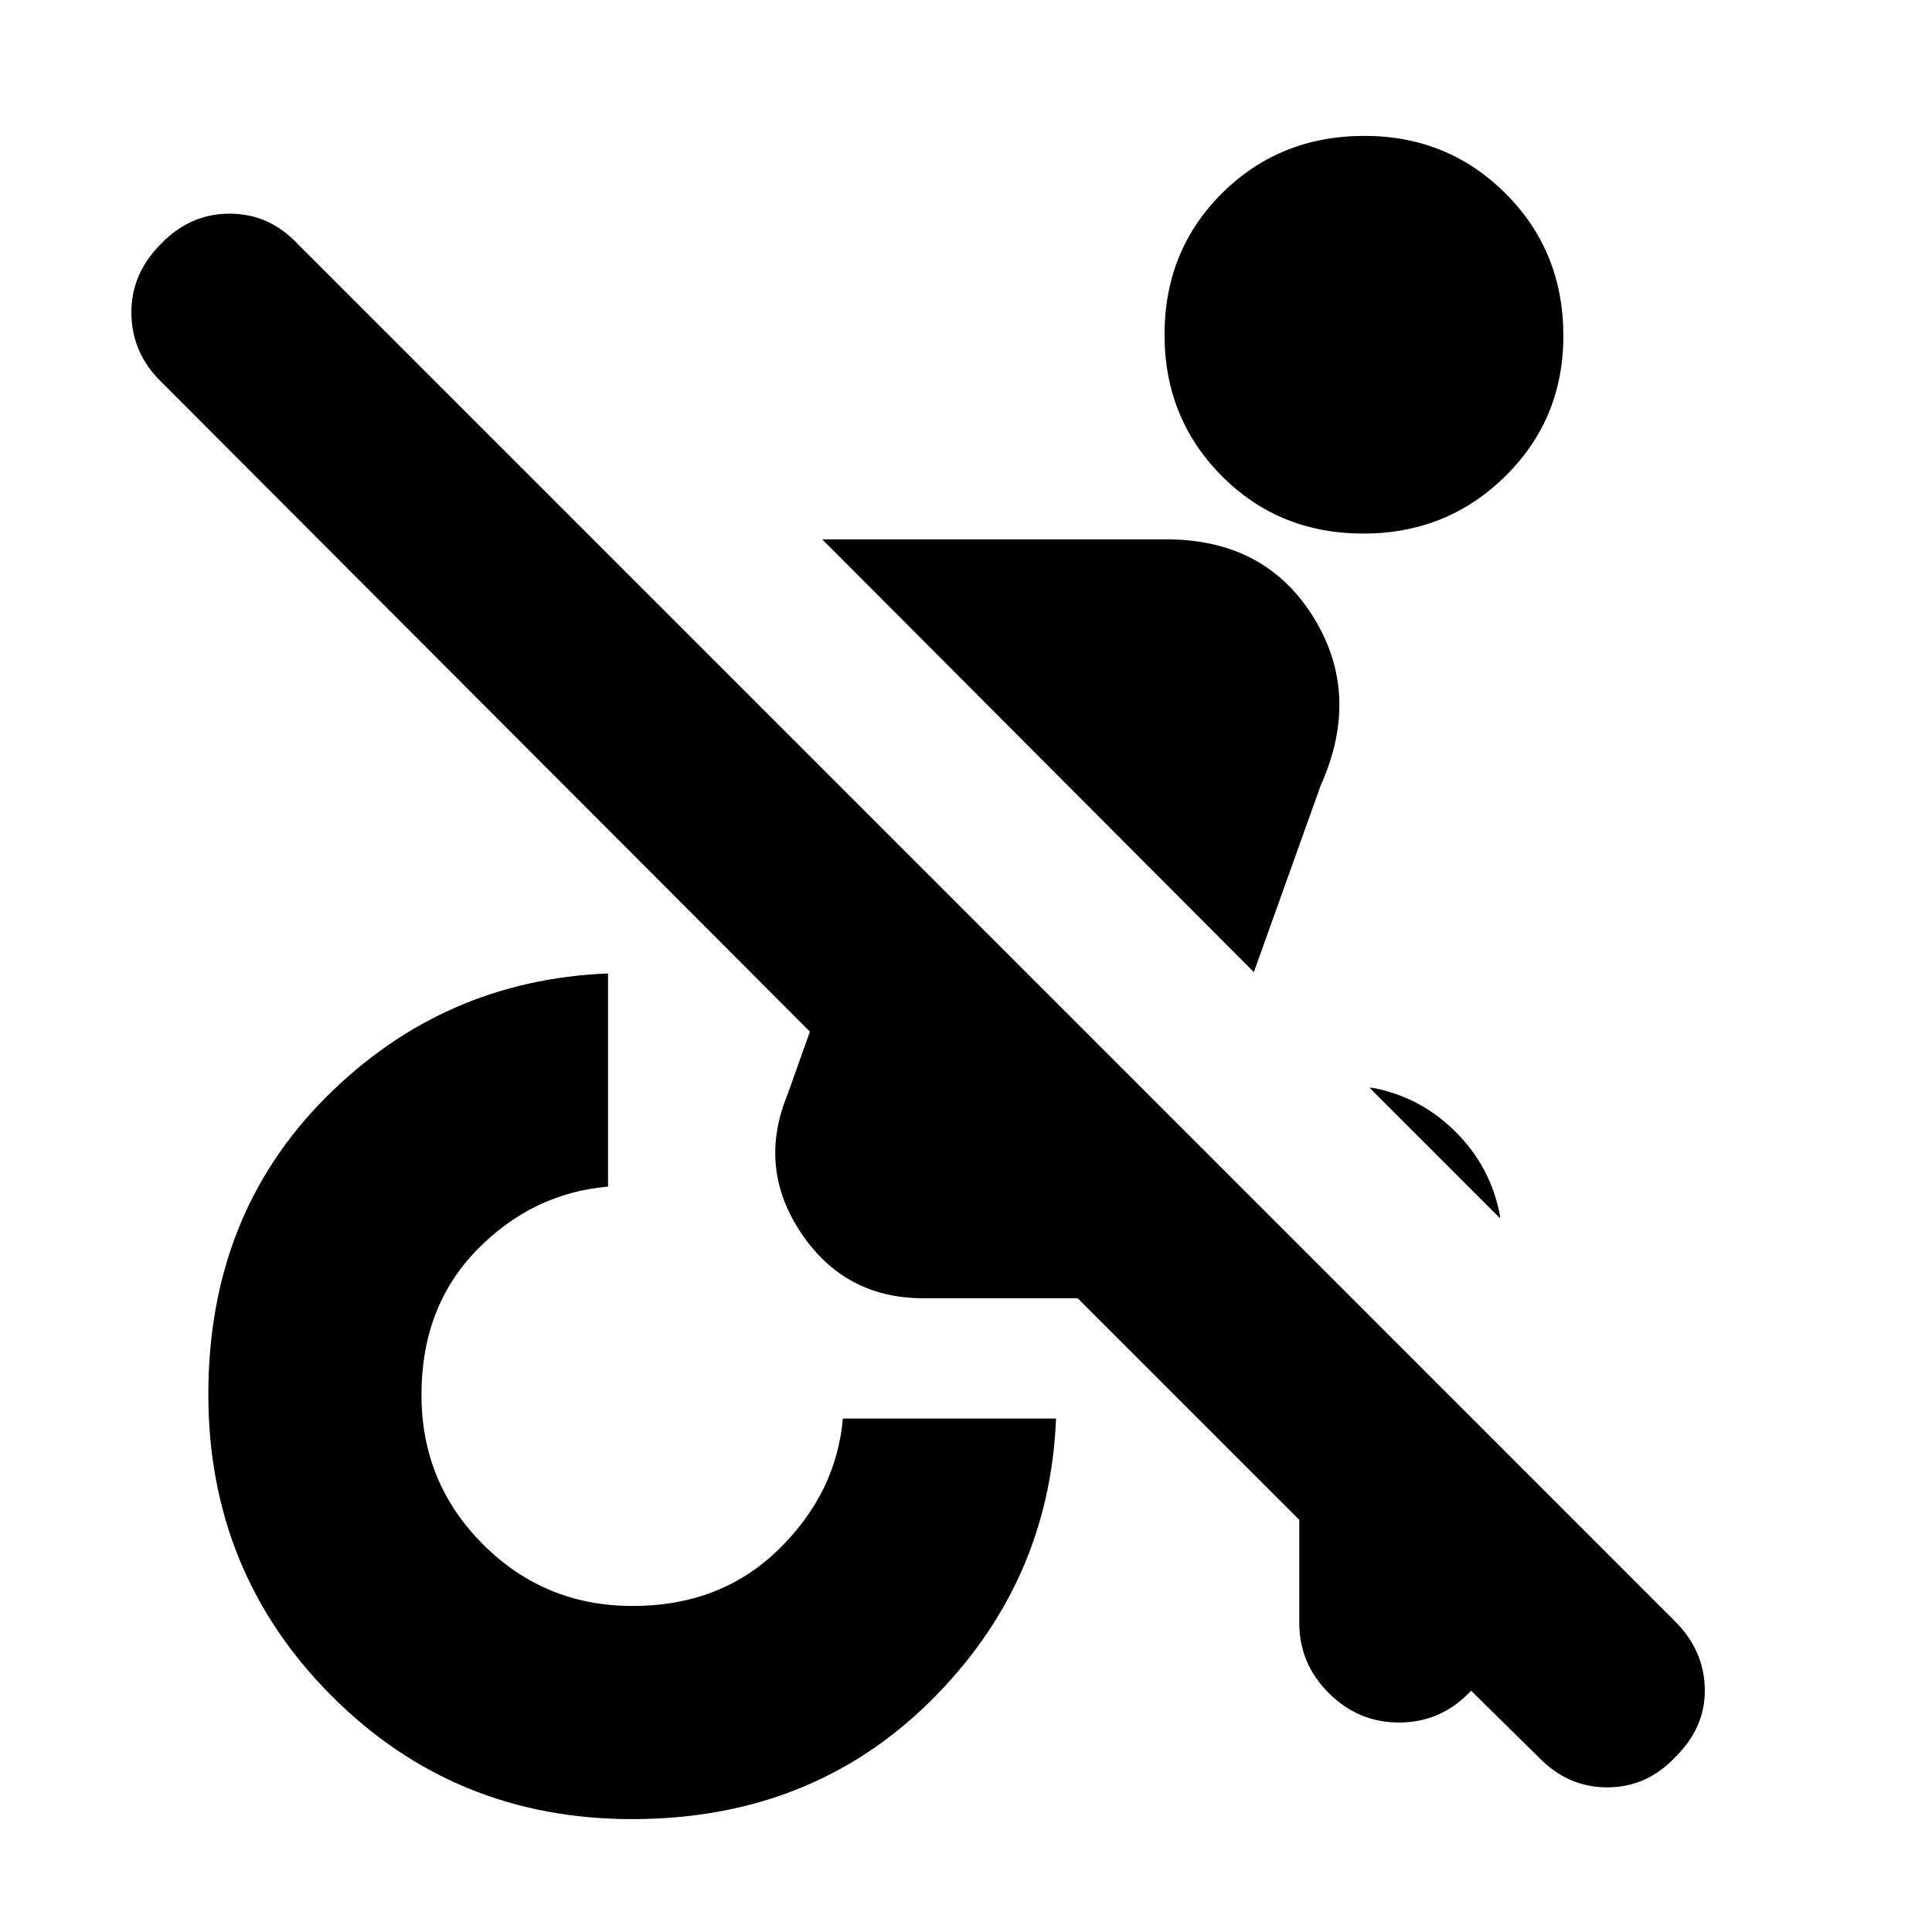 <svg xmlns="http://www.w3.org/2000/svg" height="20" viewBox="0 -960 960 960" width="20"><path d="m764.52-86.87-66.65-65.65h46.17q0 19.52-14.36 33.98-14.37 14.45-34.55 14.45-20.17 0-34.85-14.61-14.67-14.6-14.67-34.82v-51.26L535.48-314.91h-76.7q-39 0-60.72-32.44-21.71-32.43-6.71-68.87l11.08-31.17L80-770.39q-14.44-14.1-14.72-33.77Q65-823.83 80-838.83q14.43-15 34.1-15t33.77 15l684.44 684.45q14.52 14.51 14.8 33.69.28 19.18-14.72 33.82-14.1 15-33.77 15-19.66 0-34.1-15ZM745.3-354.7l-64.78-64.78h1.44q23.96 4.52 41.39 21.96 17.43 17.43 21.95 41.39v1.43ZM623.04-476.96 408.57-692h170.99q48.96 0 72.96 38.5 24 38.5 3.74 83.76l-33.22 92.78ZM314.12-56.09q-88.34 0-149.47-61.35-61.13-61.36-61.13-149.7 0-88.9 58.2-147.38Q219.93-473 302.13-476.3v105.91q-37.7 3.3-65.2 31.52t-27.5 71.96q0 43.74 30.59 74.32Q270.61-162 314.35-162q43.74 0 72.45-28 28.72-28 32.03-65.13h105.91q-3.31 81.96-62.51 140.5-59.2 58.54-148.11 58.54Zm363.37-638.78q-42.01 0-70.43-28.66-28.41-28.66-28.41-70.11 0-42.01 28.66-70.43 28.66-28.41 70.68-28.41 41.44 0 70.14 28.66 28.7 28.66 28.7 70.68 0 41.44-28.95 69.86-28.94 28.41-70.39 28.41Z"/></svg>